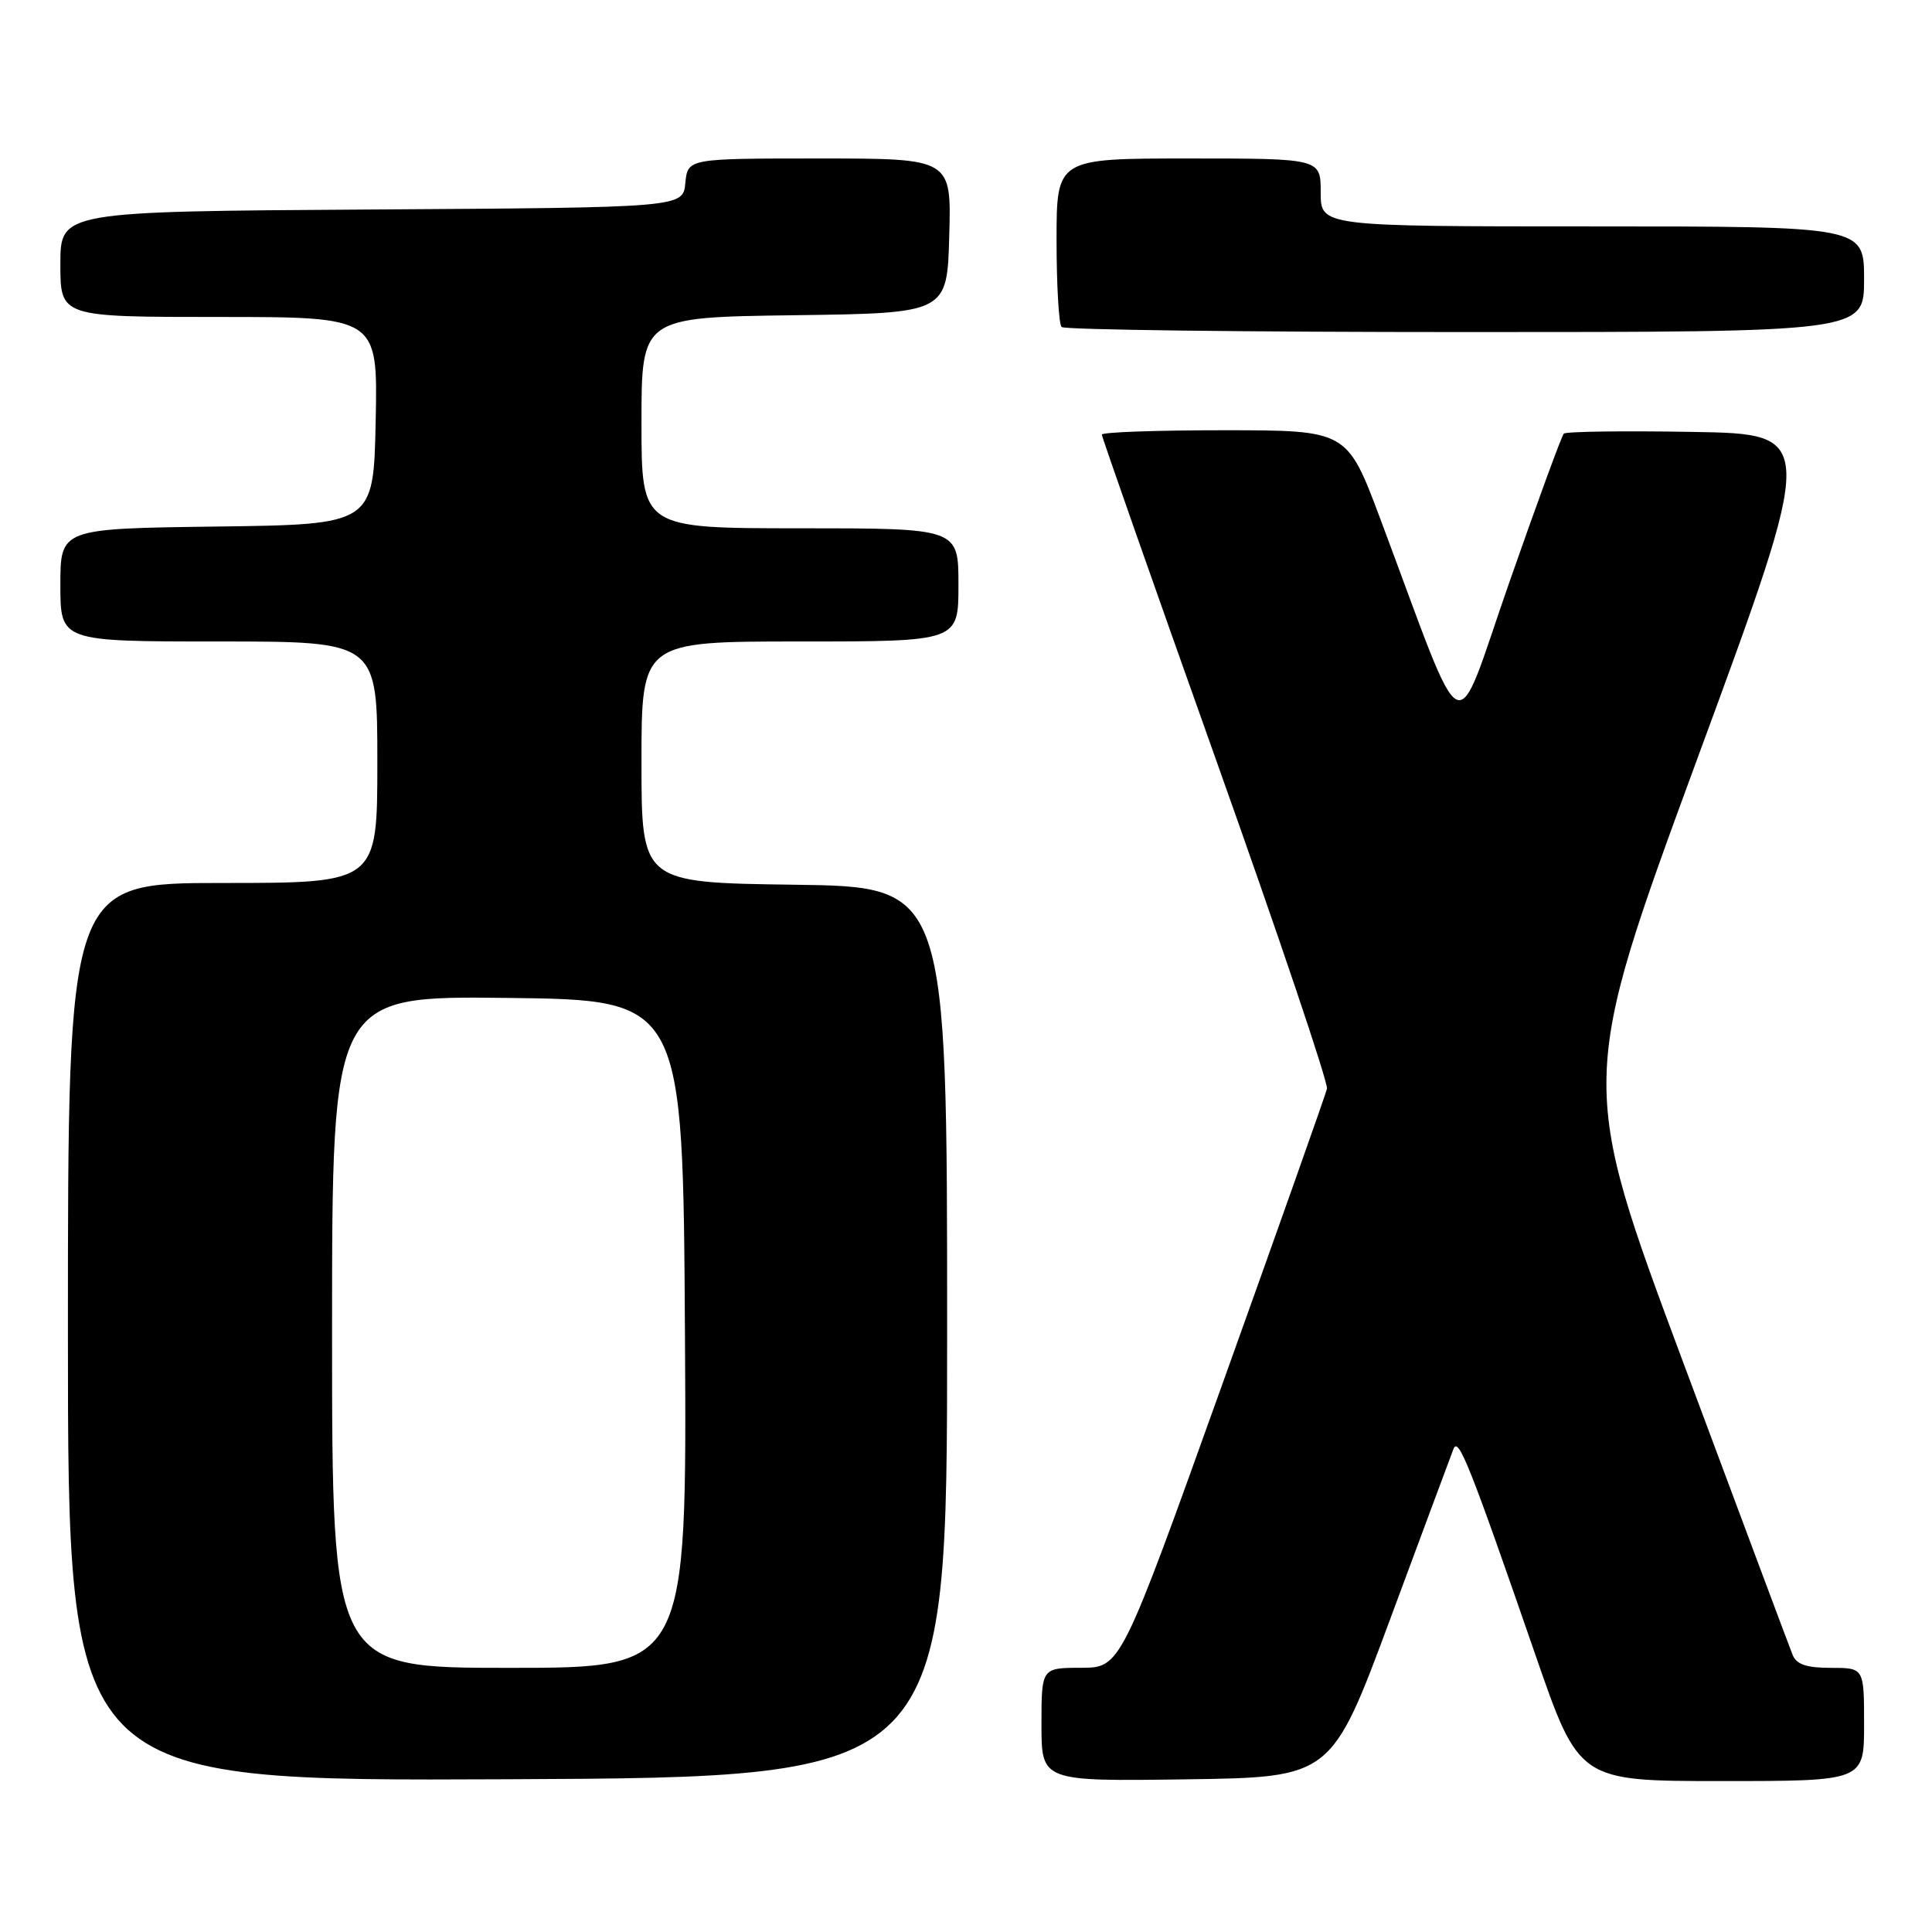 <?xml version="1.0" encoding="UTF-8" standalone="no"?>
<!DOCTYPE svg PUBLIC "-//W3C//DTD SVG 1.1//EN" "http://www.w3.org/Graphics/SVG/1.1/DTD/svg11.dtd" >
<svg xmlns="http://www.w3.org/2000/svg" xmlns:xlink="http://www.w3.org/1999/xlink" version="1.1" viewBox="0 0 256 256">
 <g >
 <path fill="currentColor"
d=" M 125.50 176.50 C 125.50 117.50 125.50 117.50 105.25 117.23 C 85.00 116.96 85.00 116.96 85.00 100.98 C 85.00 85.00 85.00 85.00 106.00 85.00 C 127.00 85.00 127.00 85.00 127.00 77.50 C 127.00 70.00 127.00 70.00 106.00 70.00 C 85.00 70.00 85.00 70.00 85.00 56.02 C 85.00 42.04 85.00 42.04 105.25 41.77 C 125.50 41.50 125.50 41.50 125.78 31.25 C 126.07 21.00 126.07 21.00 108.60 21.00 C 91.13 21.00 91.13 21.00 90.81 24.25 C 90.50 27.50 90.50 27.50 49.25 27.76 C 8.00 28.02 8.00 28.02 8.00 35.01 C 8.00 42.00 8.00 42.00 29.03 42.00 C 50.06 42.00 50.06 42.00 49.78 55.75 C 49.50 69.50 49.50 69.50 28.75 69.77 C 8.00 70.04 8.00 70.04 8.00 77.52 C 8.00 85.00 8.00 85.00 29.00 85.00 C 50.00 85.00 50.00 85.00 50.00 101.00 C 50.00 117.00 50.00 117.00 29.50 117.00 C 9.00 117.00 9.00 117.00 9.00 176.51 C 9.00 236.02 9.00 236.02 67.25 235.76 C 125.50 235.50 125.50 235.50 125.50 176.50 Z  M 184.22 214.50 C 188.51 202.95 192.27 192.82 192.59 192.00 C 193.24 190.32 194.70 193.98 203.44 219.25 C 209.23 236.00 209.23 236.00 228.12 236.00 C 247.00 236.00 247.00 236.00 247.00 228.50 C 247.00 221.00 247.00 221.00 242.61 221.00 C 239.36 221.00 238.03 220.55 237.52 219.25 C 237.13 218.29 230.60 200.81 222.99 180.41 C 209.17 143.33 209.17 143.33 224.95 100.41 C 240.74 57.50 240.74 57.50 224.23 57.23 C 215.15 57.07 207.49 57.18 207.21 57.46 C 206.93 57.74 203.69 66.59 200.00 77.14 C 192.45 98.75 194.51 99.76 182.90 68.76 C 178.50 57.02 178.50 57.02 162.25 57.01 C 153.31 57.01 146.00 57.26 146.00 57.59 C 146.00 57.91 152.79 77.24 161.08 100.54 C 169.38 123.84 176.02 143.52 175.83 144.27 C 175.65 145.03 169.43 162.60 162.00 183.32 C 148.50 220.98 148.50 220.98 143.25 220.99 C 138.00 221.00 138.00 221.00 138.00 228.52 C 138.00 236.04 138.00 236.04 157.22 235.77 C 176.43 235.50 176.43 235.50 184.22 214.50 Z  M 247.00 37.00 C 247.00 30.00 247.00 30.00 211.00 30.00 C 175.00 30.00 175.00 30.00 175.00 25.50 C 175.00 21.00 175.00 21.00 157.50 21.00 C 140.00 21.00 140.00 21.00 140.00 31.83 C 140.00 37.79 140.30 42.97 140.67 43.33 C 141.03 43.70 165.11 44.00 194.17 44.00 C 247.00 44.00 247.00 44.00 247.00 37.00 Z  M 44.00 176.48 C 44.00 131.96 44.00 131.96 67.25 132.23 C 90.50 132.50 90.50 132.50 90.76 176.75 C 91.02 221.00 91.02 221.00 67.51 221.00 C 44.00 221.00 44.00 221.00 44.00 176.48 Z "/>
</g>
</svg>